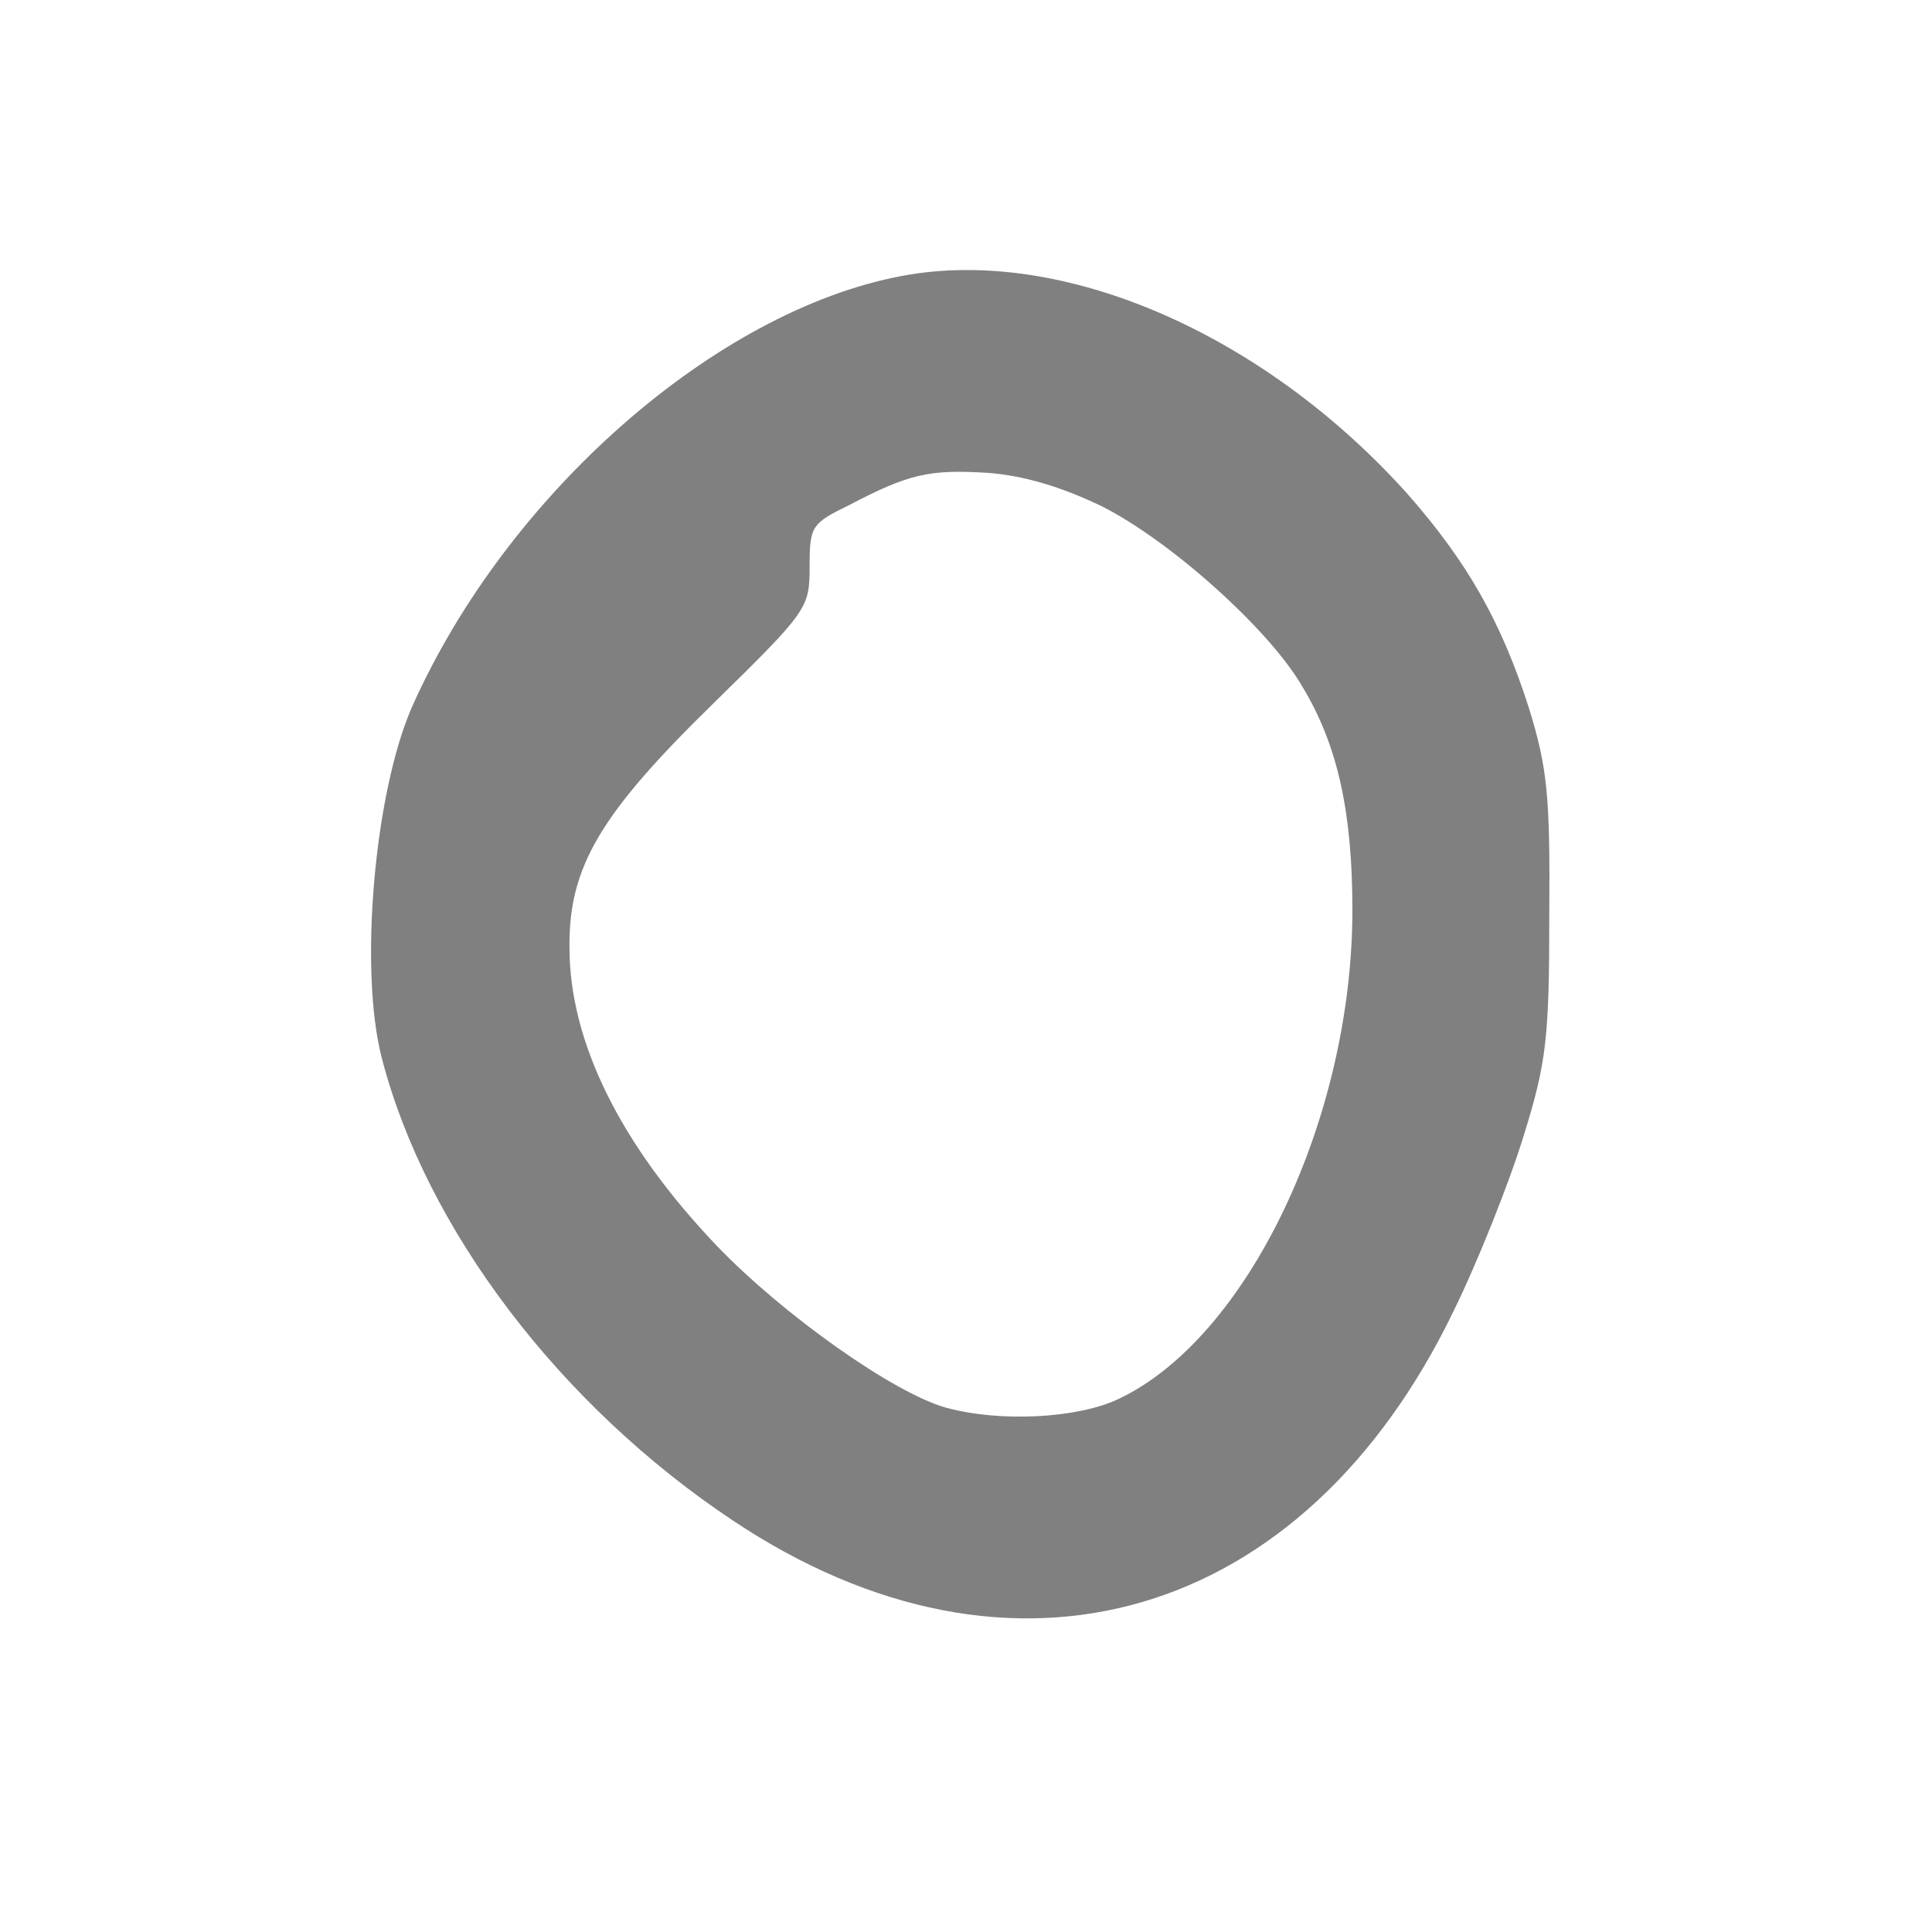 <?xml version="1.0" standalone="no"?>
<!DOCTYPE svg PUBLIC "-//W3C//DTD SVG 20010904//EN"
 "http://www.w3.org/TR/2001/REC-SVG-20010904/DTD/svg10.dtd">
<svg version="1.0" xmlns="http://www.w3.org/2000/svg"
 width="210pt" height="210pt" viewBox="10 19 210 210"
 preserveAspectRatio="xMidYMid meet">
<style> @media screen and (prefers-color-scheme: light) { g { fill: #373530 } } @media screen and (prefers-color-scheme: dark) { g { fill: #D5D5D5 } }</style>
<g transform="translate(0,248) scale(0.1,-0.1)"
fill="#808080" stroke="none">
<path d="M1080 1990 c-202 -38 -429 -237 -532 -468 -41 -93 -58 -286 -33 -382
48 -186 194 -378 382 -503 303 -202 620 -110 783 228 27 55 61 141 76 190 25
80 28 107 28 240 1 130 -2 160 -22 225 -30 94 -67 159 -132 233 -157 175 -376
270 -550 237z m217 -250 c74 -37 183 -134 219 -197 38 -63 54 -136 54 -242 0
-227 -114 -466 -255 -532 -45 -21 -129 -25 -187 -9 -57 16 -177 101 -249 176
-105 110 -160 222 -160 324 -1 88 34 146 157 266 102 100 104 103 104 148 0
44 2 47 43 67 65 34 87 39 151 35 39 -3 79 -15 123 -36z"/>
</g>
</svg>
